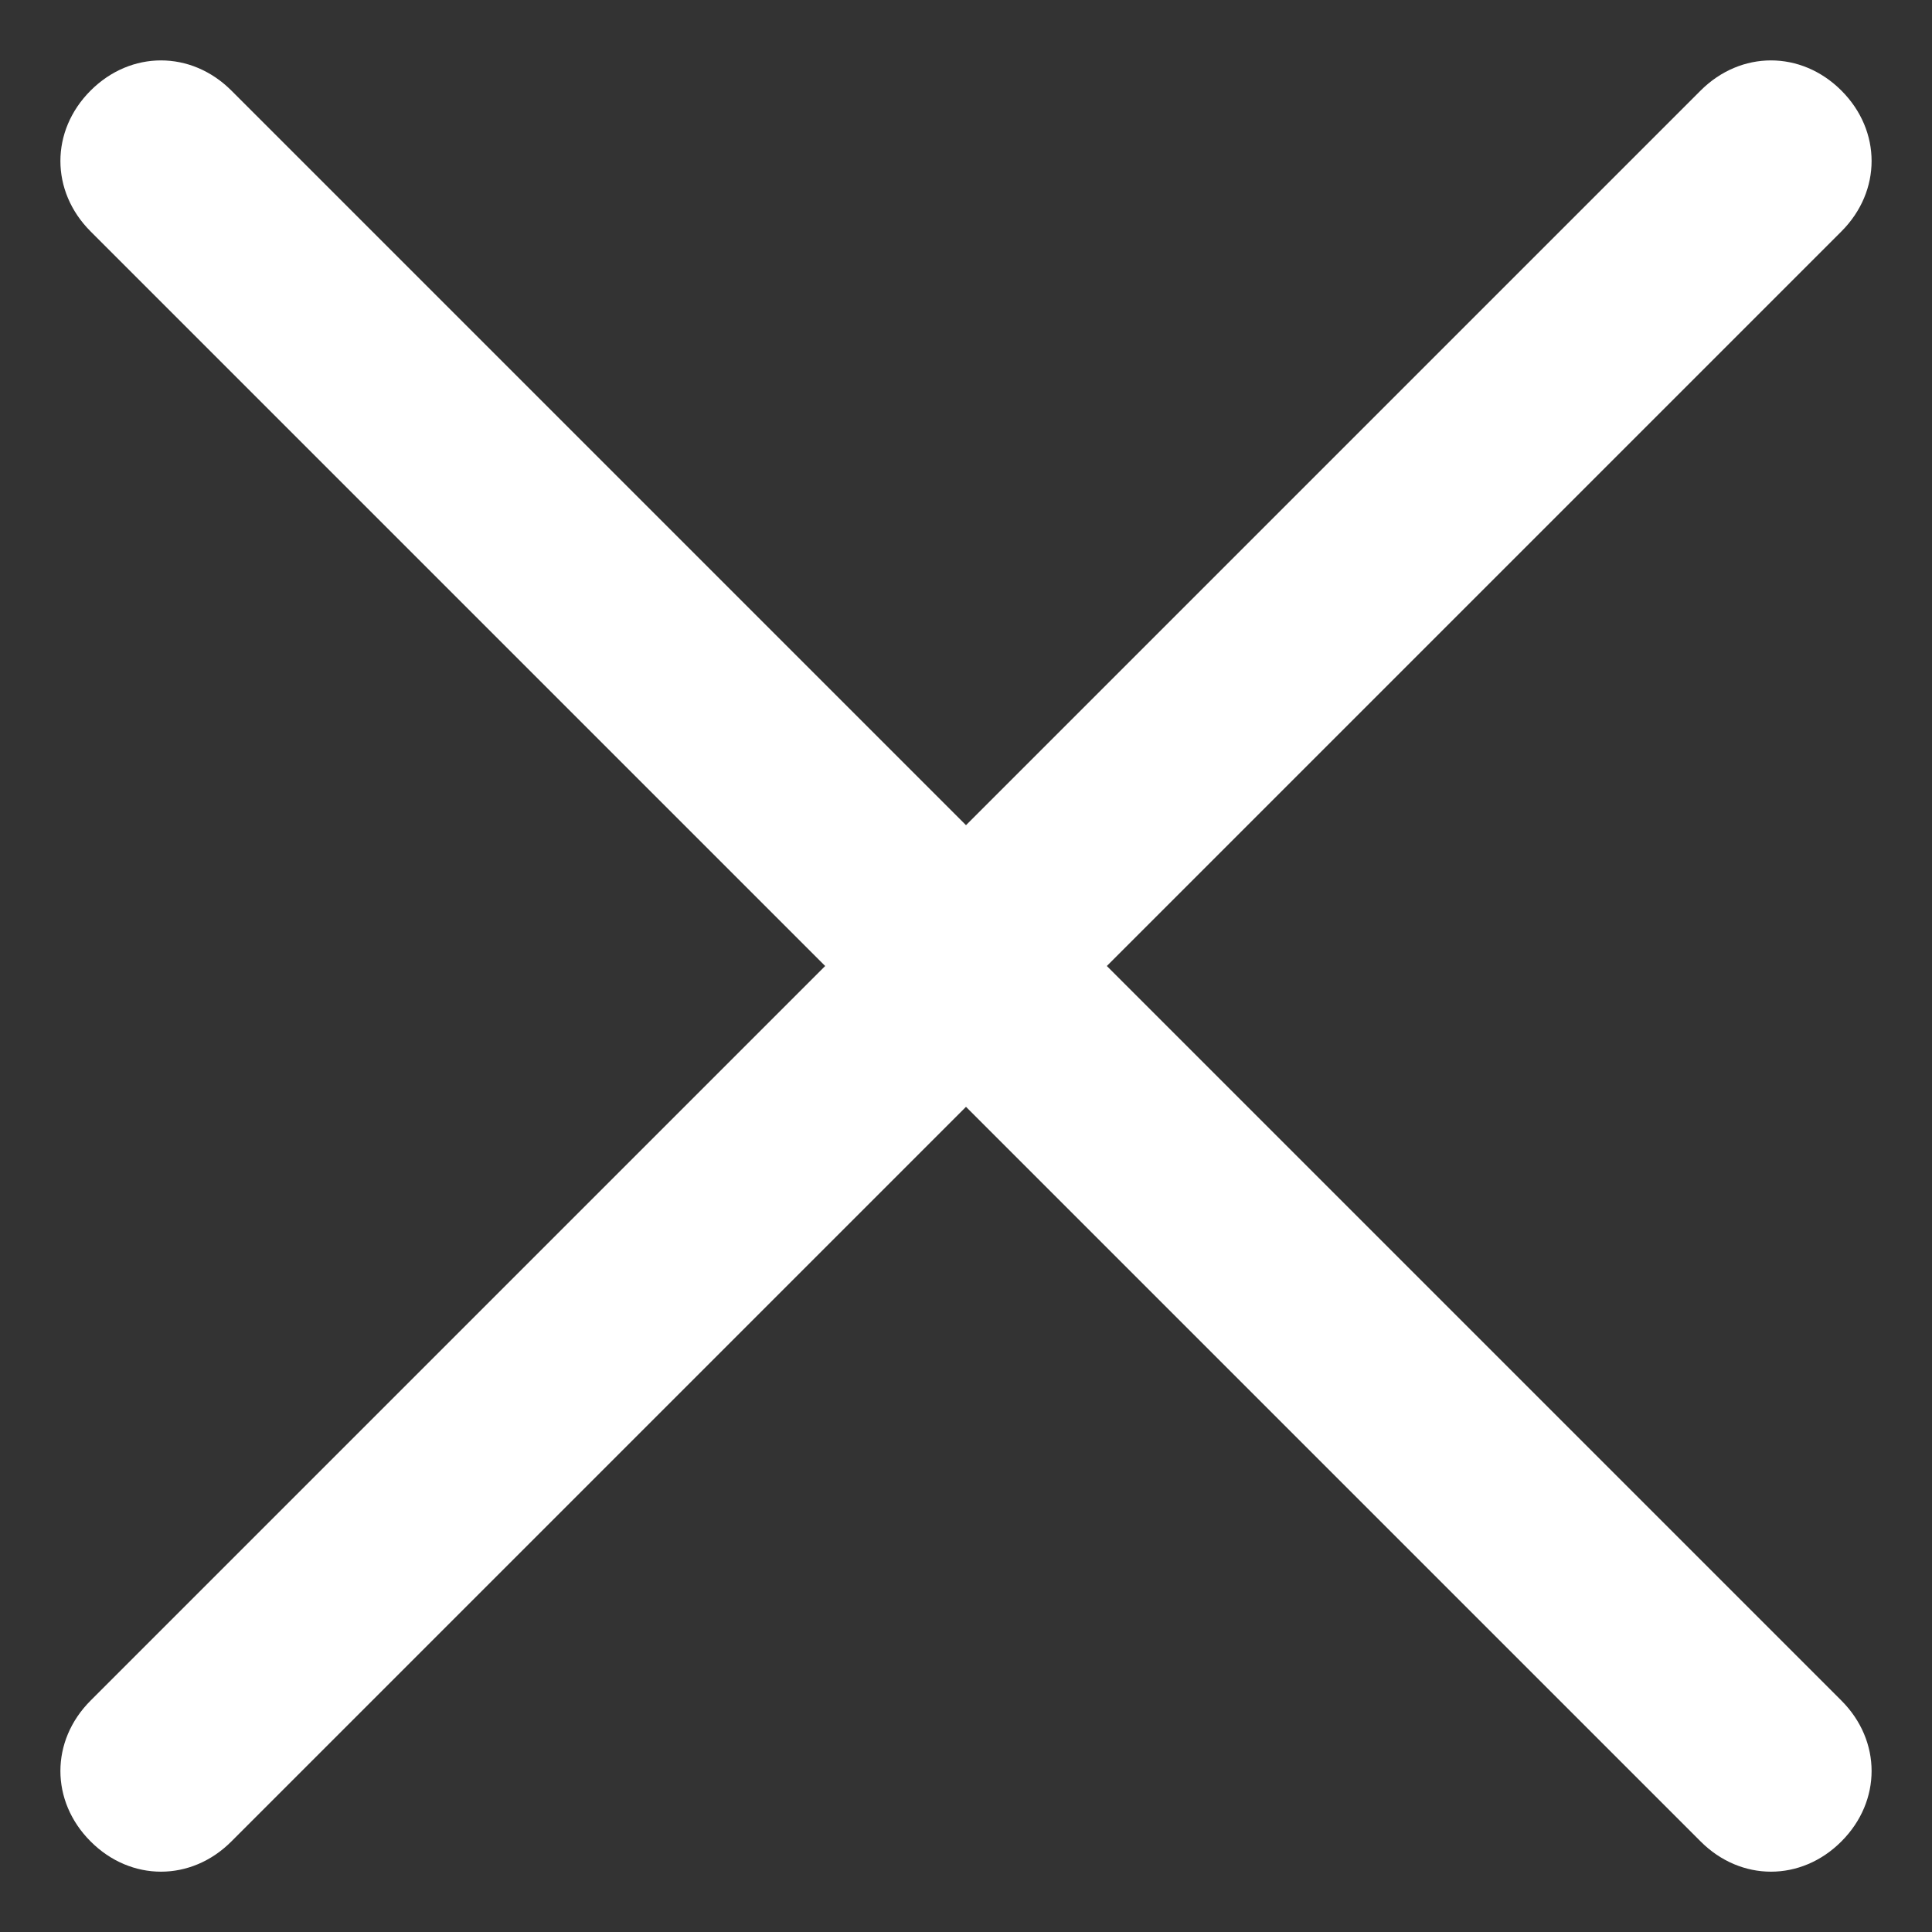 <svg width="18" height="18" viewBox="0 0 18 18" fill="none" xmlns="http://www.w3.org/2000/svg">
<rect x="0" y="0" width="18" height="18" fill="#333333" stroke="none"/>
<path d="M10.312 9L17.156 2.156C17.531 1.781 17.531 1.219 17.156 0.844C16.781 0.469 16.219 0.469 15.844 0.844L9 7.688L2.156 0.844C1.781 0.469 1.219 0.469 0.844 0.844C0.469 1.219 0.469 1.781 0.844 2.156L7.688 9L0.844 15.844C0.469 16.219 0.469 16.781 0.844 17.156C1.031 17.344 1.266 17.438 1.5 17.438C1.734 17.438 1.969 17.344 2.156 17.156L9 10.312L15.844 17.156C16.031 17.344 16.266 17.438 16.5 17.438C16.734 17.438 16.969 17.344 17.156 17.156C17.531 16.781 17.531 16.219 17.156 15.844L10.312 9Z" fill="white"/>
</svg>
